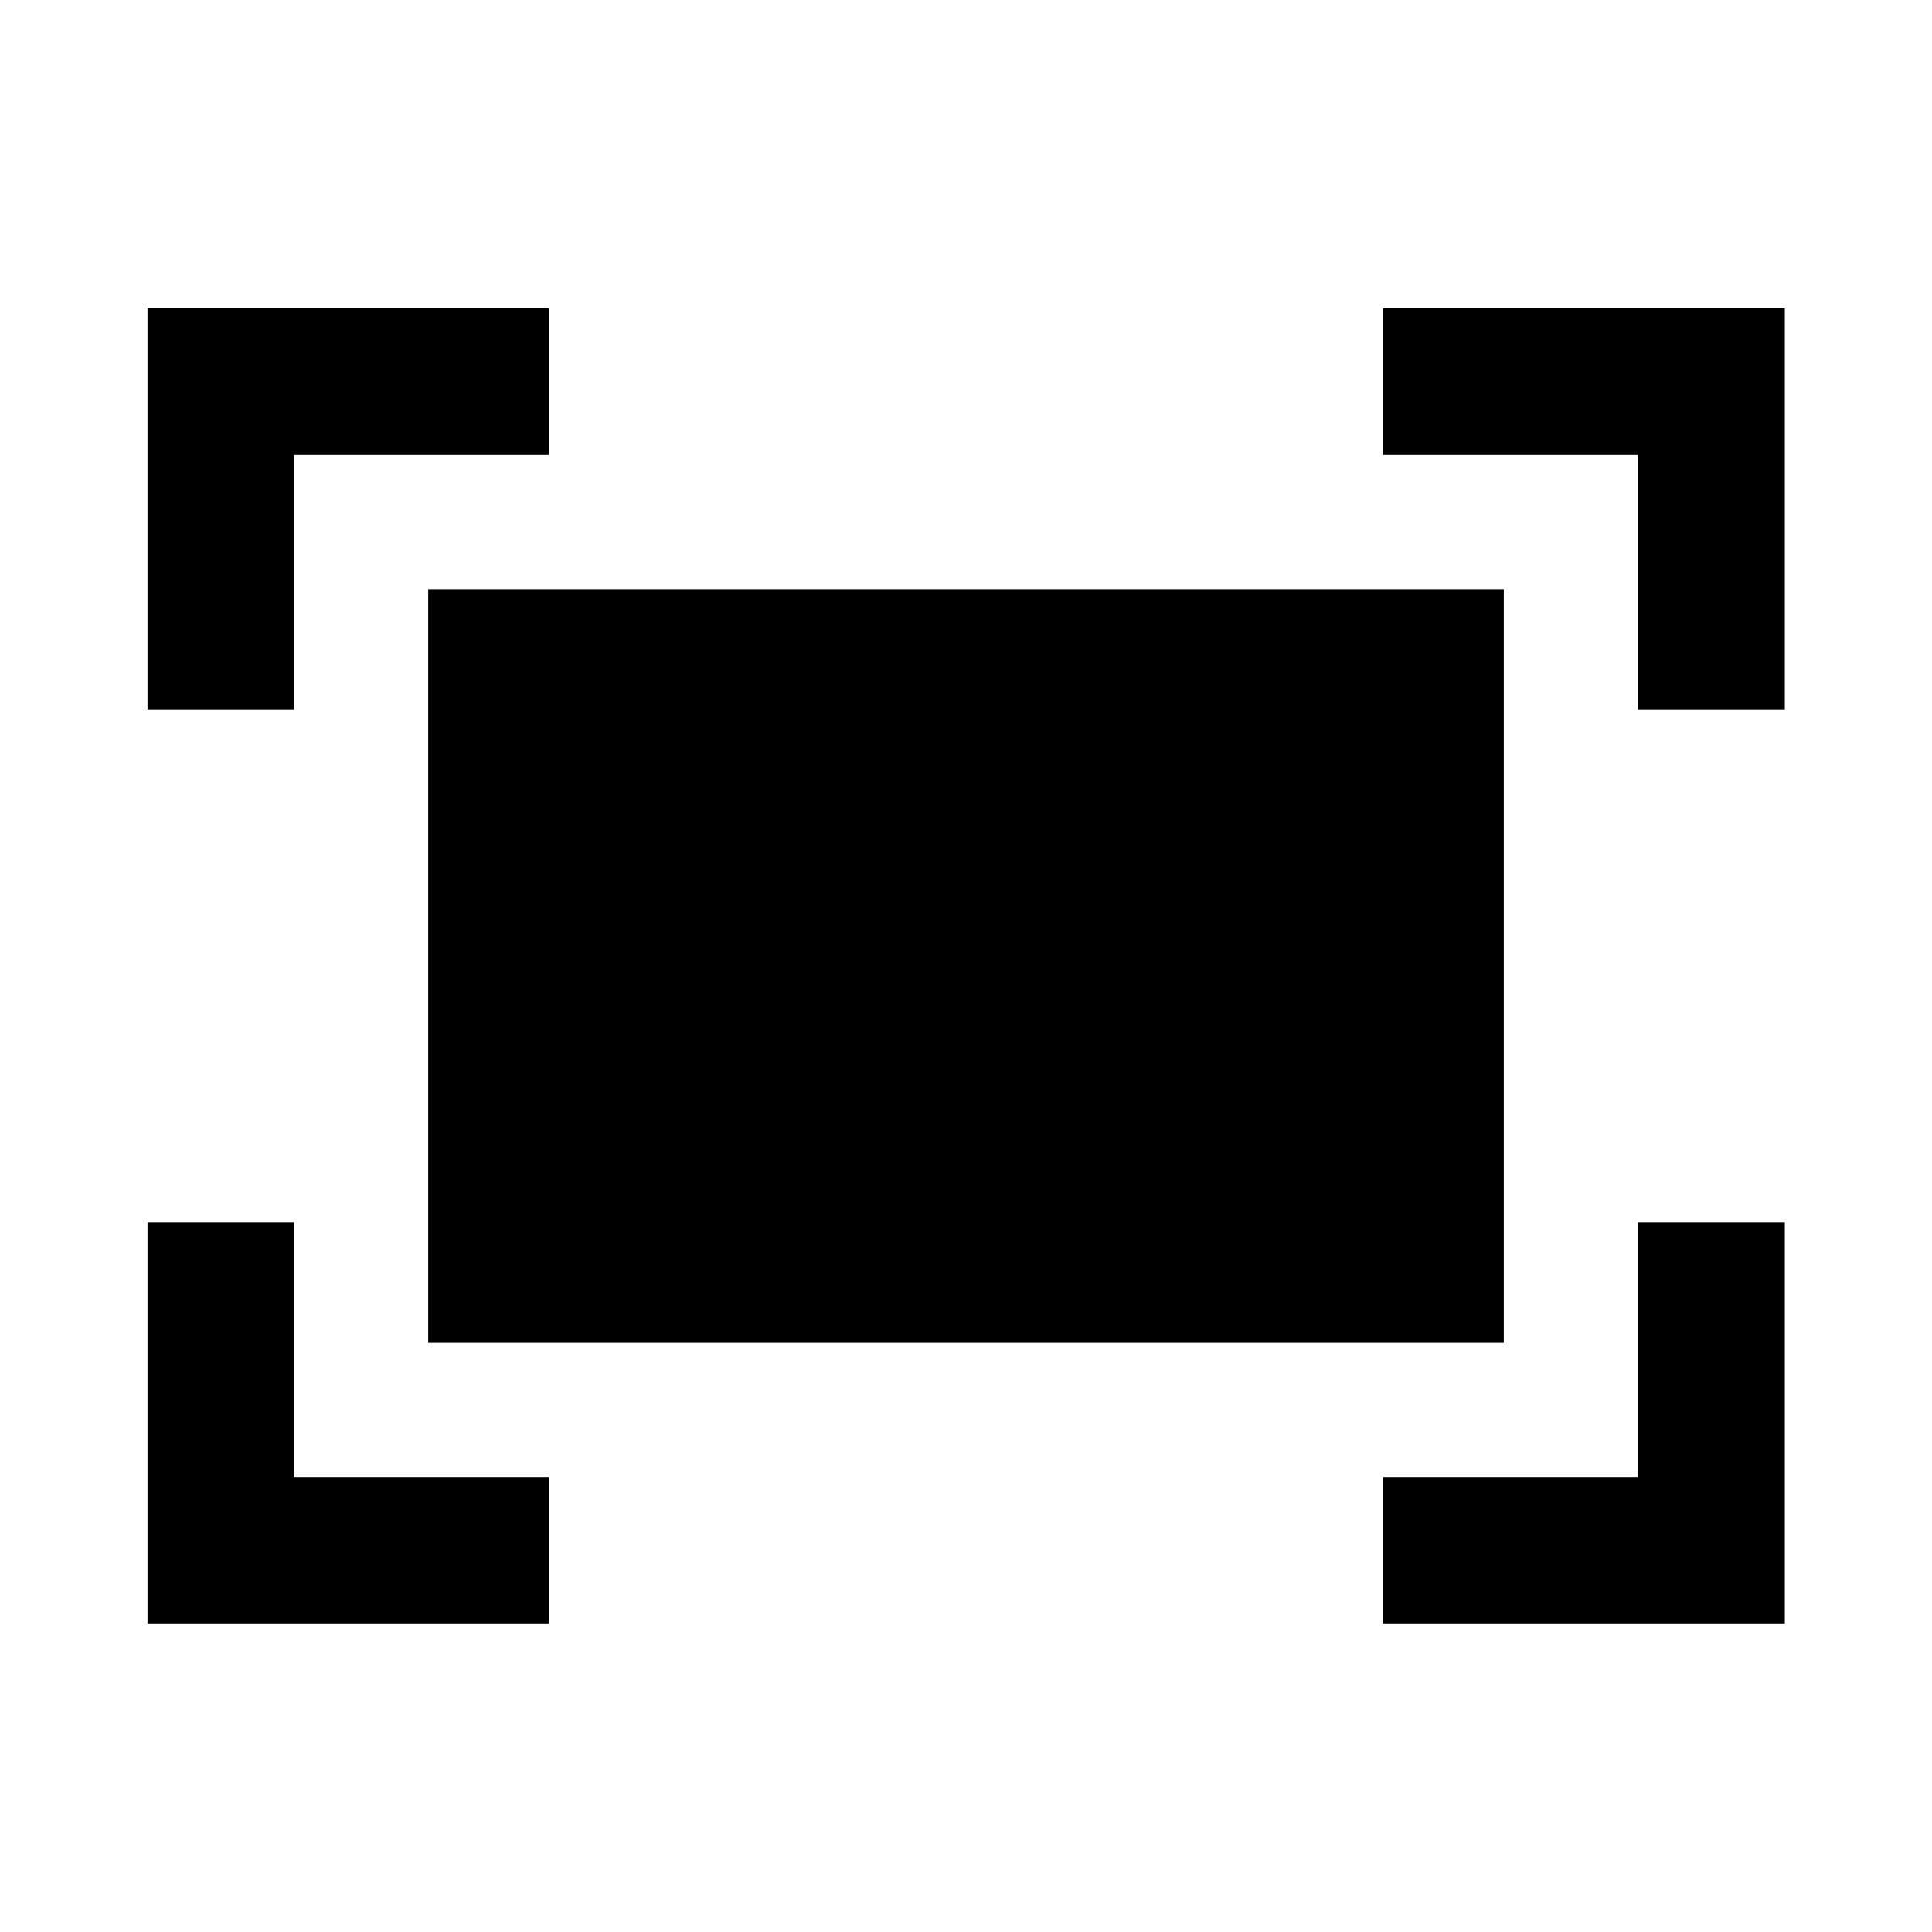 <svg xmlns="http://www.w3.org/2000/svg" height="40" viewBox="0 -960 960 960" width="40"><path d="M813.89-607.22v-126.67H687.22v-72.97h199.64v199.64h-72.97Zm-740.59 0v-199.64h199.48v72.97H146.11v126.67H73.3ZM687.22-153.3v-72.81h126.67v-126.67h72.97v199.48H687.22Zm-613.92 0v-199.48h72.81v126.67h126.67v72.81H73.3Zm139.47-139.47v-374.46h534.46v374.46H212.77Z"/></svg>